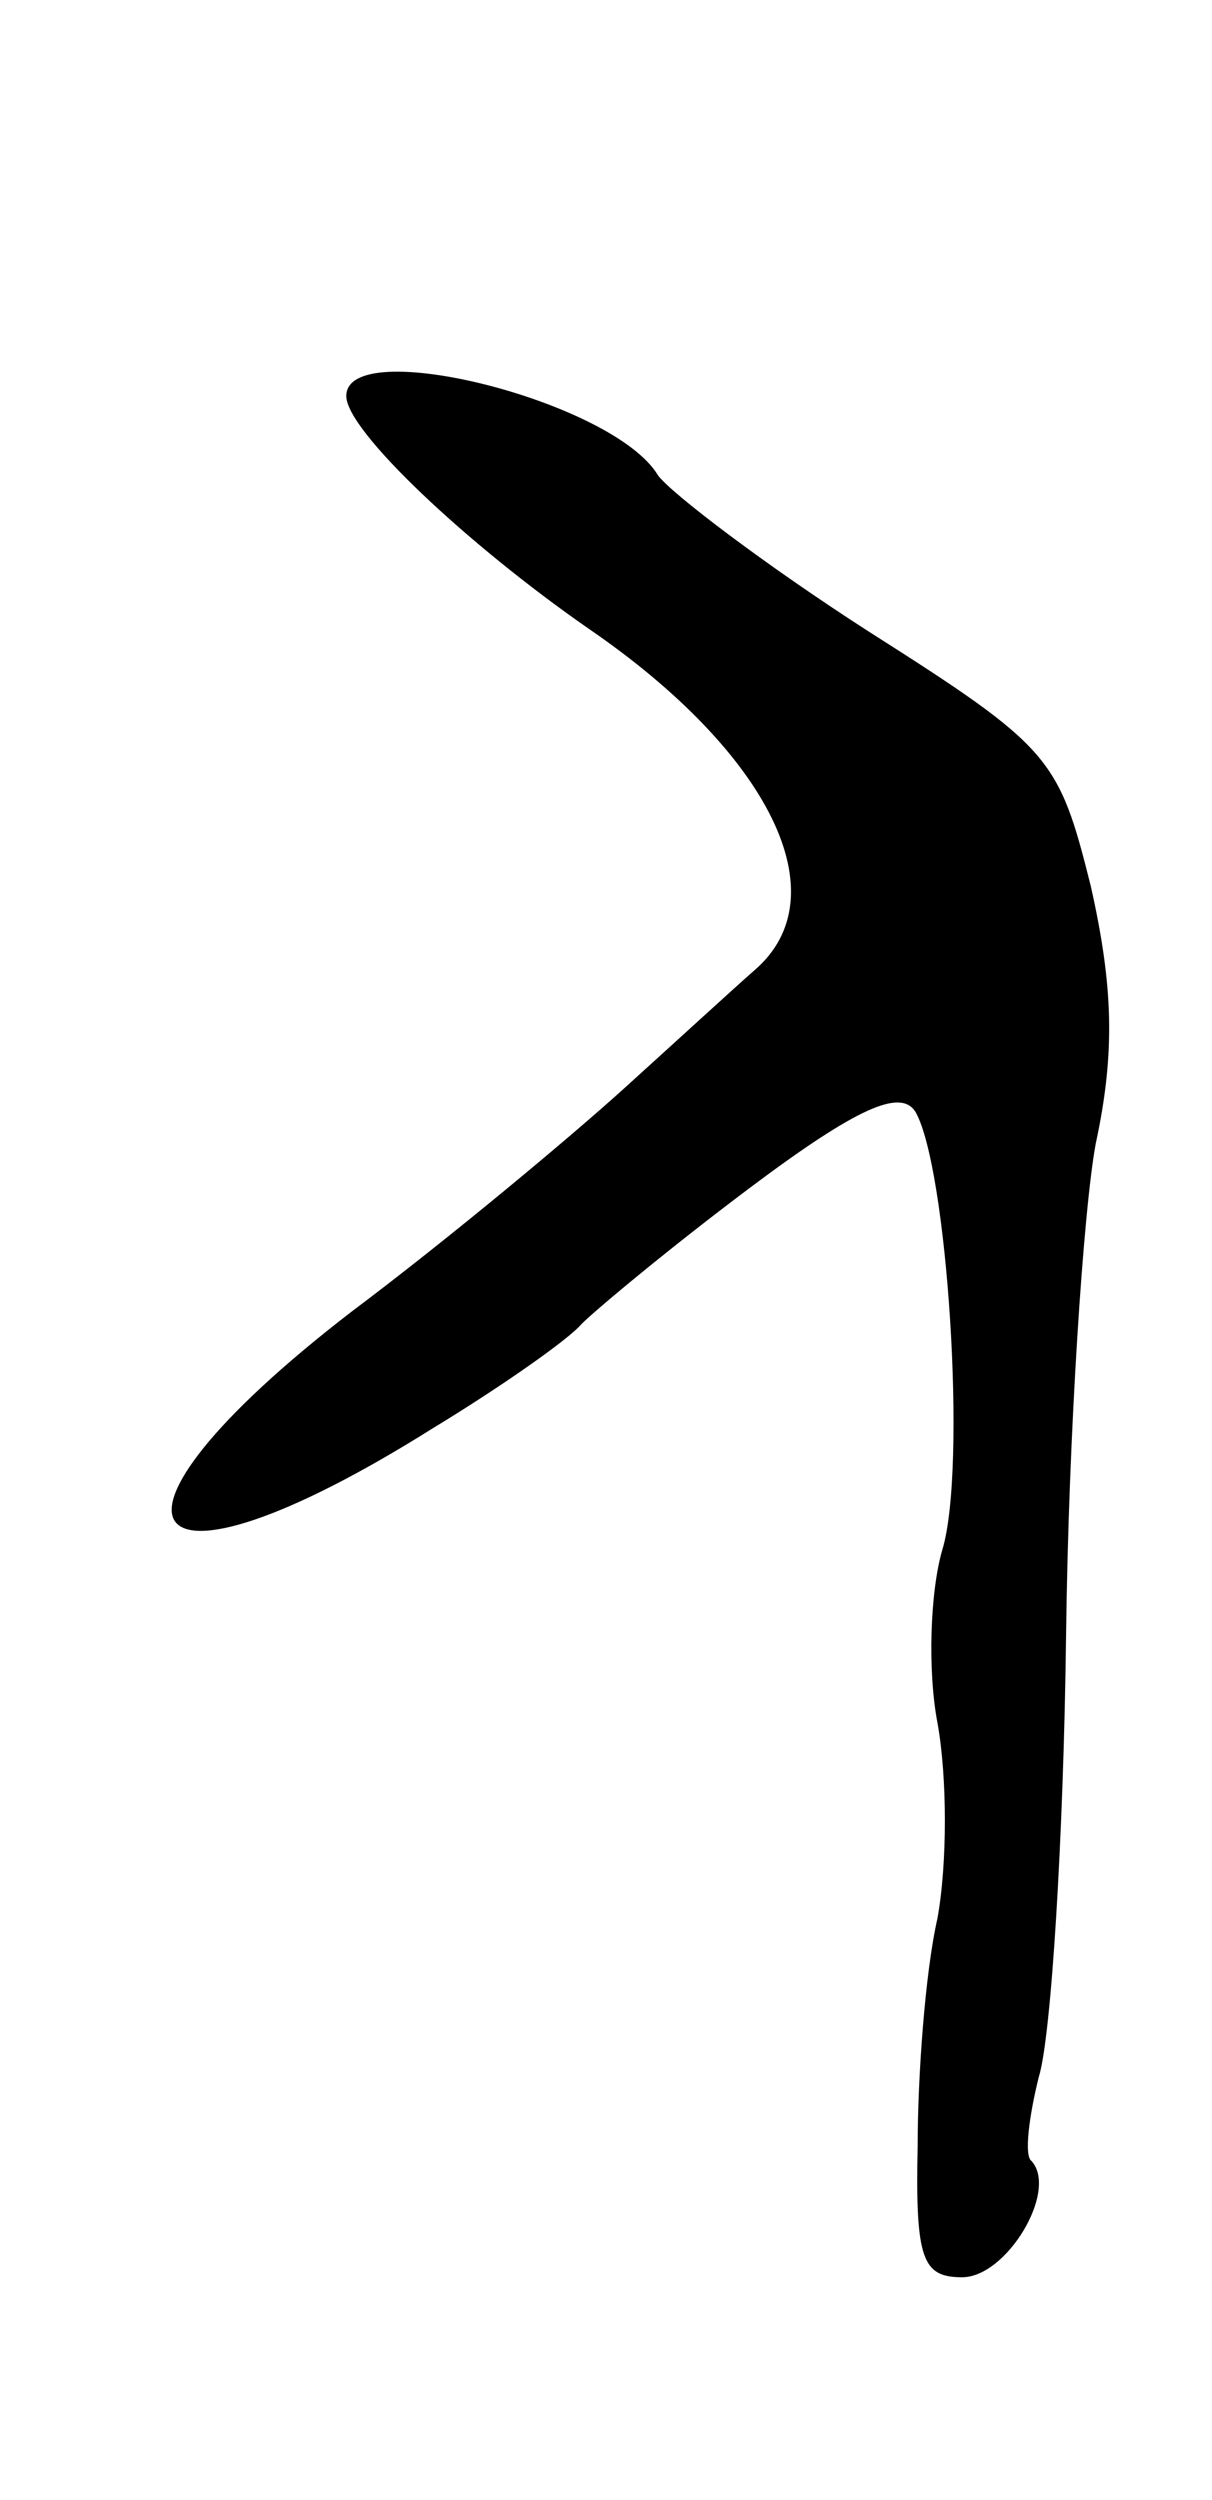 <svg version="1.0" xmlns="http://www.w3.org/2000/svg"
 width="49pt" height="101pt" viewBox="0 0 49 101"
 preserveAspectRatio="xMidYMid meet">
<g transform="translate(0,101) scale(0.1,-0.1)"
fill="#000000" stroke="none">
<path d="M140 850 c0 -14 49 -60 98 -94 73 -50 102 -108 67 -138 -8 -7 -32
-29 -53 -48 -21 -19 -70 -60 -110 -90 -113 -87 -88 -123 33 -47 28 17 55 36
60 42 6 6 36 31 68 55 44 33 61 40 67 31 13 -22 21 -144 11 -177 -5 -17 -6
-49 -2 -70 4 -22 4 -57 0 -79 -5 -22 -8 -64 -8 -92 -1 -46 2 -53 18 -53 18 0
39 35 28 47 -3 2 -1 18 3 34 5 16 10 97 11 178 1 82 7 172 12 199 8 37 7 64
-2 104 -13 52 -16 56 -90 103 -42 27 -80 56 -85 63 -18 30 -126 57 -126 32z"/>
</g>
</svg>
